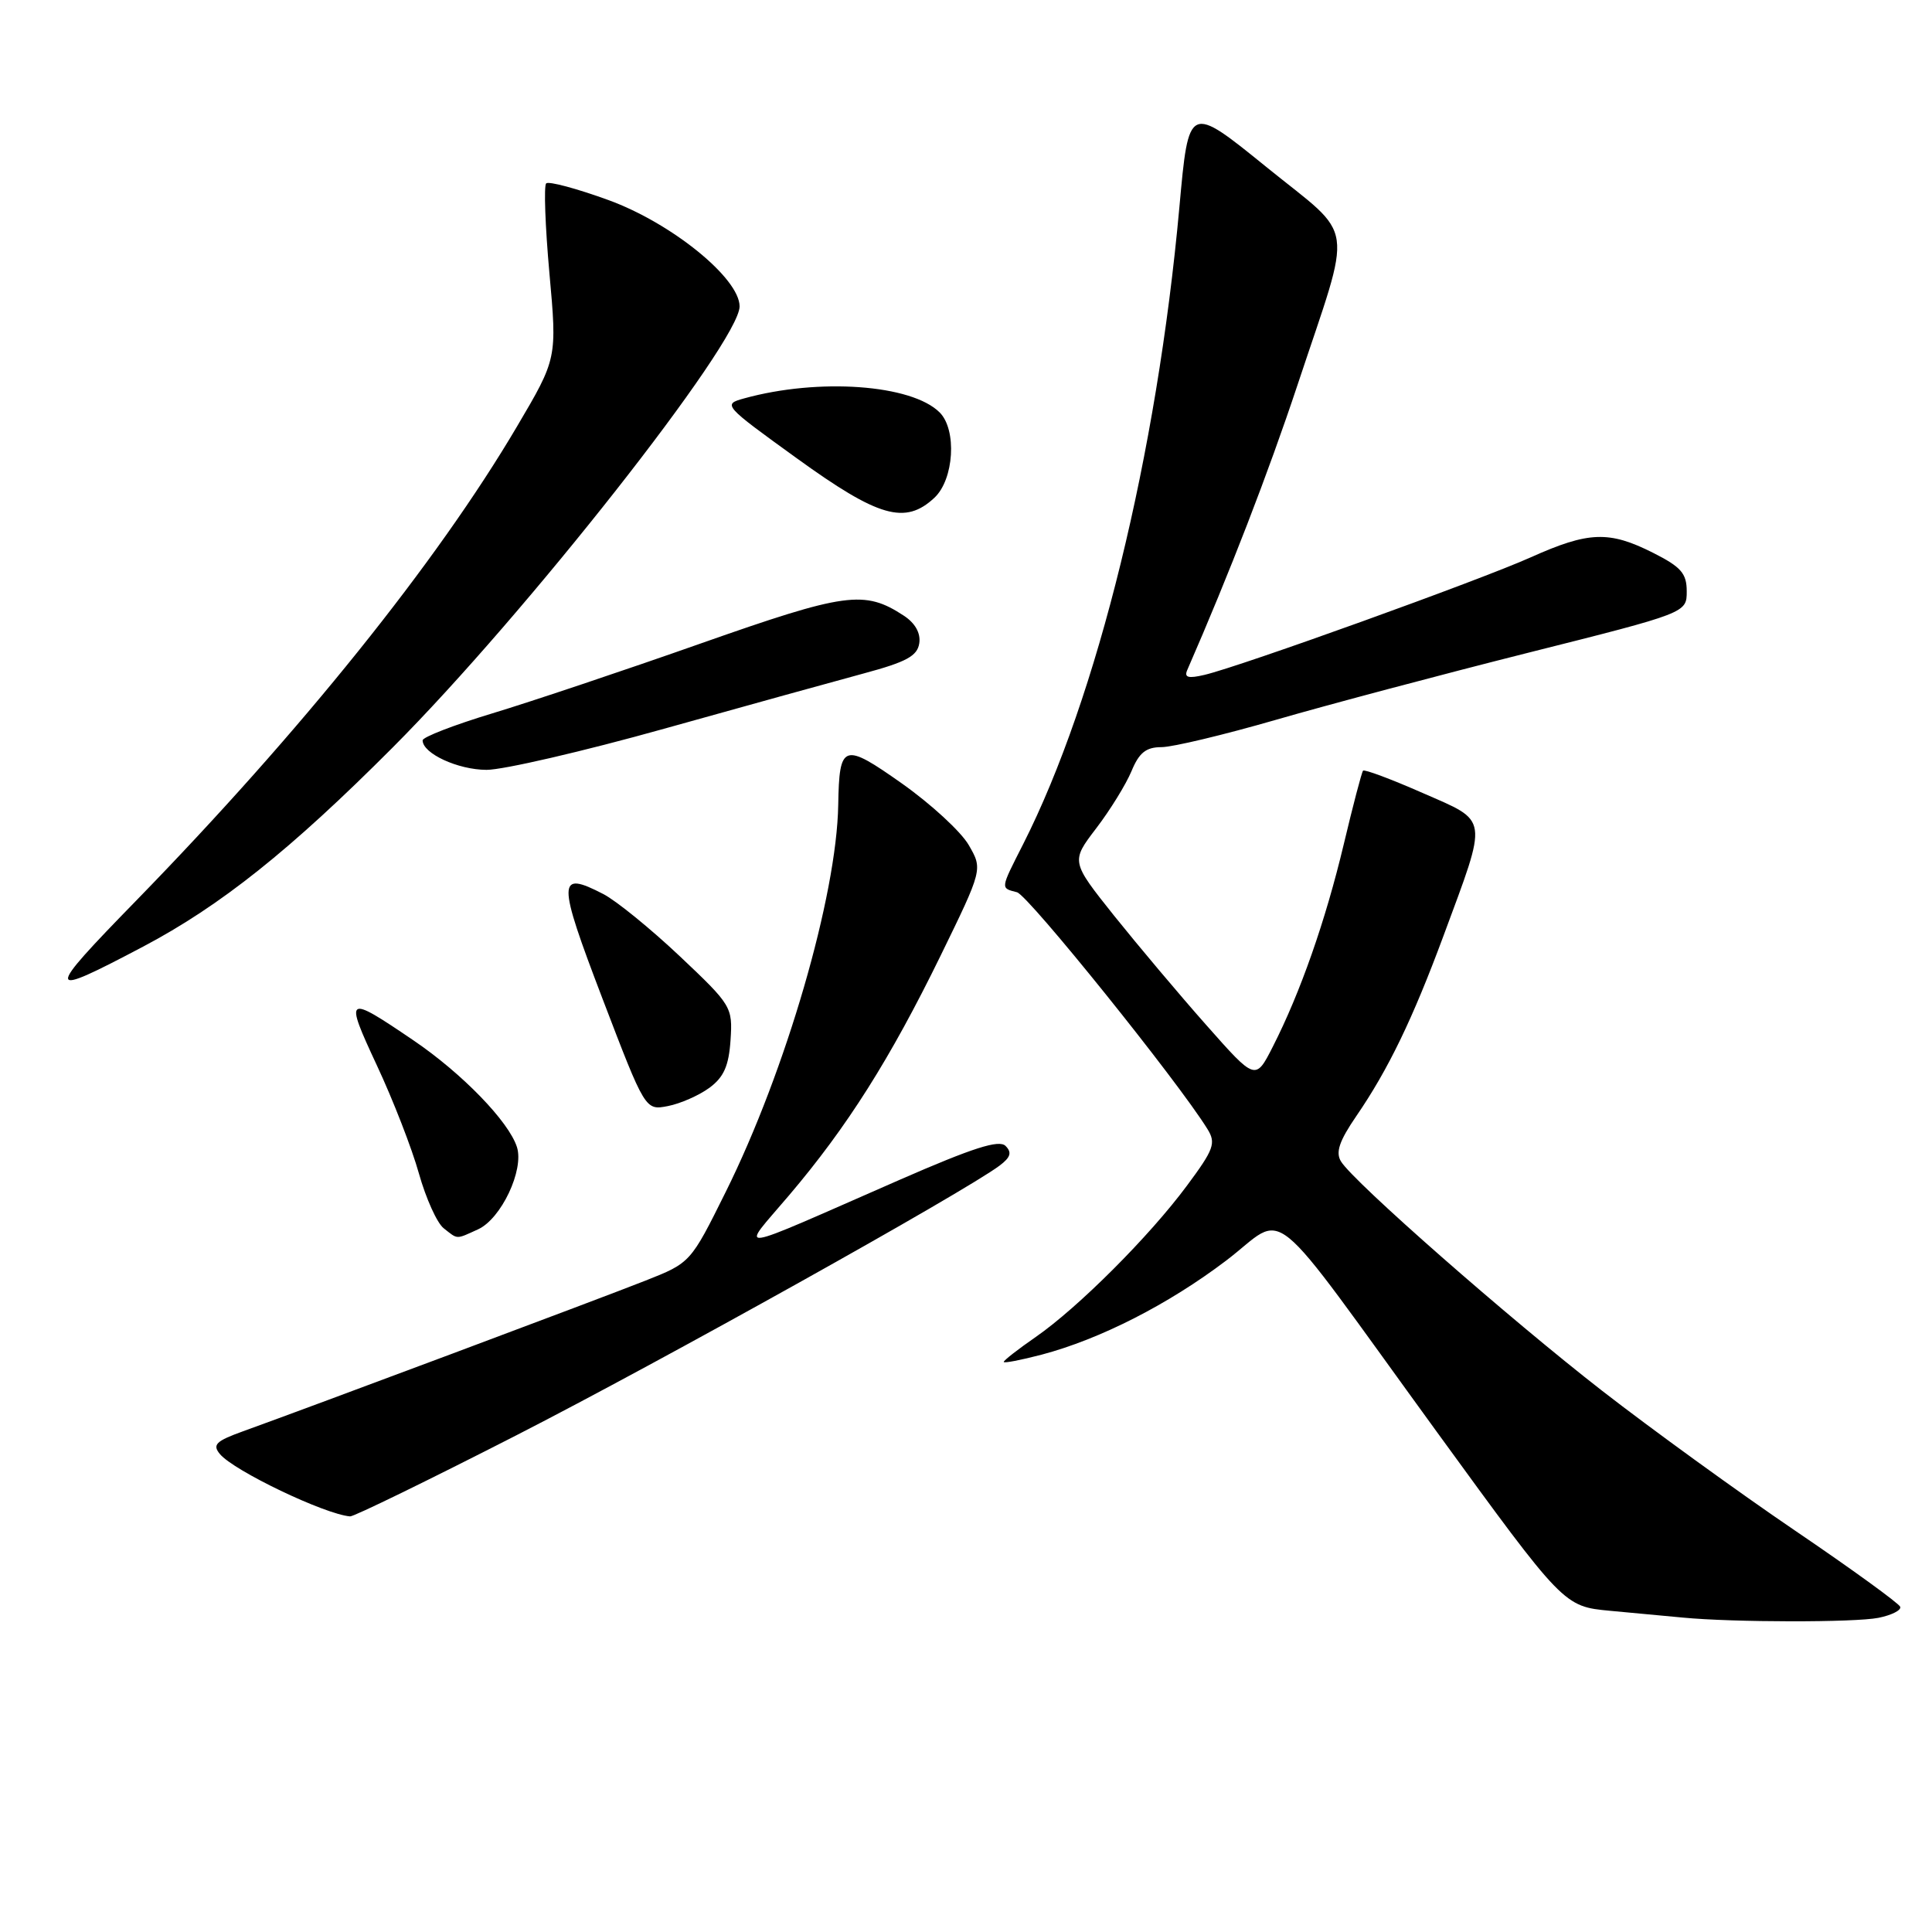 <?xml version="1.0" encoding="UTF-8" standalone="no"?>
<!DOCTYPE svg PUBLIC "-//W3C//DTD SVG 1.1//EN" "http://www.w3.org/Graphics/SVG/1.1/DTD/svg11.dtd" >
<svg xmlns="http://www.w3.org/2000/svg" xmlns:xlink="http://www.w3.org/1999/xlink" version="1.1" viewBox="0 0 256 256">
 <g >
 <path fill="currentColor"
d=" M 248.91 214.37 C 250.65 214.02 251.95 213.36 251.79 212.91 C 251.63 212.46 245.35 207.90 237.82 202.79 C 230.30 197.68 218.83 189.36 212.32 184.31 C 199.91 174.66 179.37 156.63 177.69 153.90 C 176.95 152.70 177.45 151.20 179.71 147.90 C 183.95 141.72 187.19 135.01 191.27 124.00 C 197.20 107.97 197.35 108.95 188.50 105.07 C 184.34 103.24 180.78 101.91 180.61 102.12 C 180.43 102.33 179.28 106.72 178.05 111.89 C 175.63 122.03 172.31 131.51 168.66 138.68 C 166.36 143.20 166.36 143.20 159.86 135.85 C 156.28 131.81 150.78 125.27 147.62 121.33 C 141.90 114.15 141.90 114.15 145.25 109.76 C 147.10 107.34 149.20 103.93 149.93 102.18 C 150.94 99.73 151.86 99.00 153.90 99.00 C 155.37 99.00 162.17 97.37 169.03 95.39 C 175.89 93.40 190.95 89.40 202.50 86.49 C 223.50 81.21 223.50 81.21 223.50 78.35 C 223.50 75.98 222.75 75.12 219.04 73.25 C 213.21 70.31 210.50 70.41 202.83 73.85 C 196.05 76.89 164.44 88.28 159.62 89.42 C 157.46 89.93 156.89 89.78 157.31 88.80 C 162.92 75.95 168.04 62.70 171.93 51.00 C 179.32 28.73 179.76 31.83 167.79 22.12 C 157.51 13.79 157.51 13.79 156.28 27.40 C 153.30 60.24 145.40 92.45 135.58 111.84 C 132.51 117.89 132.55 117.65 134.76 118.23 C 136.25 118.62 156.06 143.24 159.99 149.60 C 161.15 151.47 160.86 152.28 157.28 157.10 C 152.31 163.81 142.87 173.25 137.25 177.15 C 134.91 178.77 133.00 180.26 133.00 180.46 C 133.00 180.66 135.26 180.22 138.02 179.50 C 145.77 177.45 154.81 172.84 162.45 167.05 C 170.76 160.75 167.25 157.90 190.43 189.79 C 207.21 212.86 207.21 212.86 213.35 213.44 C 216.73 213.75 221.07 214.16 223.00 214.34 C 229.65 214.98 245.76 215.00 248.91 214.37 Z  M 68.39 190.20 C 87.67 180.34 127.75 157.97 132.45 154.45 C 133.91 153.35 134.11 152.71 133.24 151.84 C 132.38 150.98 128.92 152.09 119.26 156.31 C 96.34 166.34 98.02 166.10 104.56 158.38 C 112.27 149.30 117.94 140.32 124.62 126.66 C 130.22 115.18 130.22 115.18 128.36 111.97 C 127.34 110.20 123.36 106.54 119.53 103.83 C 111.74 98.33 111.21 98.51 111.07 106.64 C 110.87 118.70 104.13 141.89 96.17 157.92 C 91.50 167.33 91.50 167.33 85.50 169.70 C 79.75 171.98 41.12 186.44 32.21 189.65 C 28.61 190.95 28.11 191.43 29.14 192.67 C 30.98 194.89 43.04 200.66 46.39 200.93 C 46.87 200.97 56.77 196.14 68.39 190.20 Z  M 63.35 162.89 C 66.41 161.49 69.46 155.04 68.50 152.00 C 67.43 148.62 61.24 142.24 54.81 137.87 C 45.80 131.75 45.61 131.88 49.93 141.15 C 52.08 145.74 54.59 152.20 55.51 155.50 C 56.44 158.80 57.91 162.06 58.79 162.75 C 60.71 164.26 60.36 164.25 63.35 162.89 Z  M 94.00 144.14 C 95.91 142.73 96.57 141.24 96.80 137.82 C 97.09 133.43 96.94 133.19 90.07 126.70 C 86.20 123.05 81.65 119.35 79.95 118.47 C 73.82 115.30 73.81 116.57 79.83 132.32 C 85.50 147.14 85.50 147.14 88.50 146.56 C 90.15 146.24 92.62 145.15 94.00 144.14 Z  M 18.95 125.44 C 29.22 120.02 38.48 112.64 52.02 99.06 C 69.58 81.46 98.00 45.32 98.00 40.60 C 98.00 36.87 89.00 29.57 80.65 26.52 C 76.42 24.98 72.69 23.98 72.37 24.30 C 72.05 24.62 72.24 29.97 72.80 36.19 C 73.82 47.50 73.82 47.50 68.50 56.52 C 57.92 74.47 39.84 96.97 18.07 119.31 C 5.82 131.87 5.89 132.33 18.95 125.44 Z  M 88.00 96.56 C 98.72 93.56 110.65 90.26 114.50 89.22 C 120.11 87.71 121.56 86.92 121.81 85.23 C 122.01 83.89 121.26 82.56 119.76 81.58 C 114.54 78.16 112.07 78.50 92.86 85.26 C 82.76 88.82 70.34 92.98 65.25 94.52 C 60.16 96.06 56.00 97.67 56.00 98.10 C 56.00 99.84 60.68 102.00 64.47 102.01 C 66.69 102.01 77.28 99.56 88.00 96.56 Z  M 123.81 65.96 C 126.41 63.54 126.82 56.96 124.51 54.65 C 120.80 50.94 108.46 50.06 98.60 52.79 C 95.74 53.58 95.84 53.69 105.60 60.74 C 116.41 68.55 119.94 69.57 123.81 65.96 Z "/>
</g>
</svg>